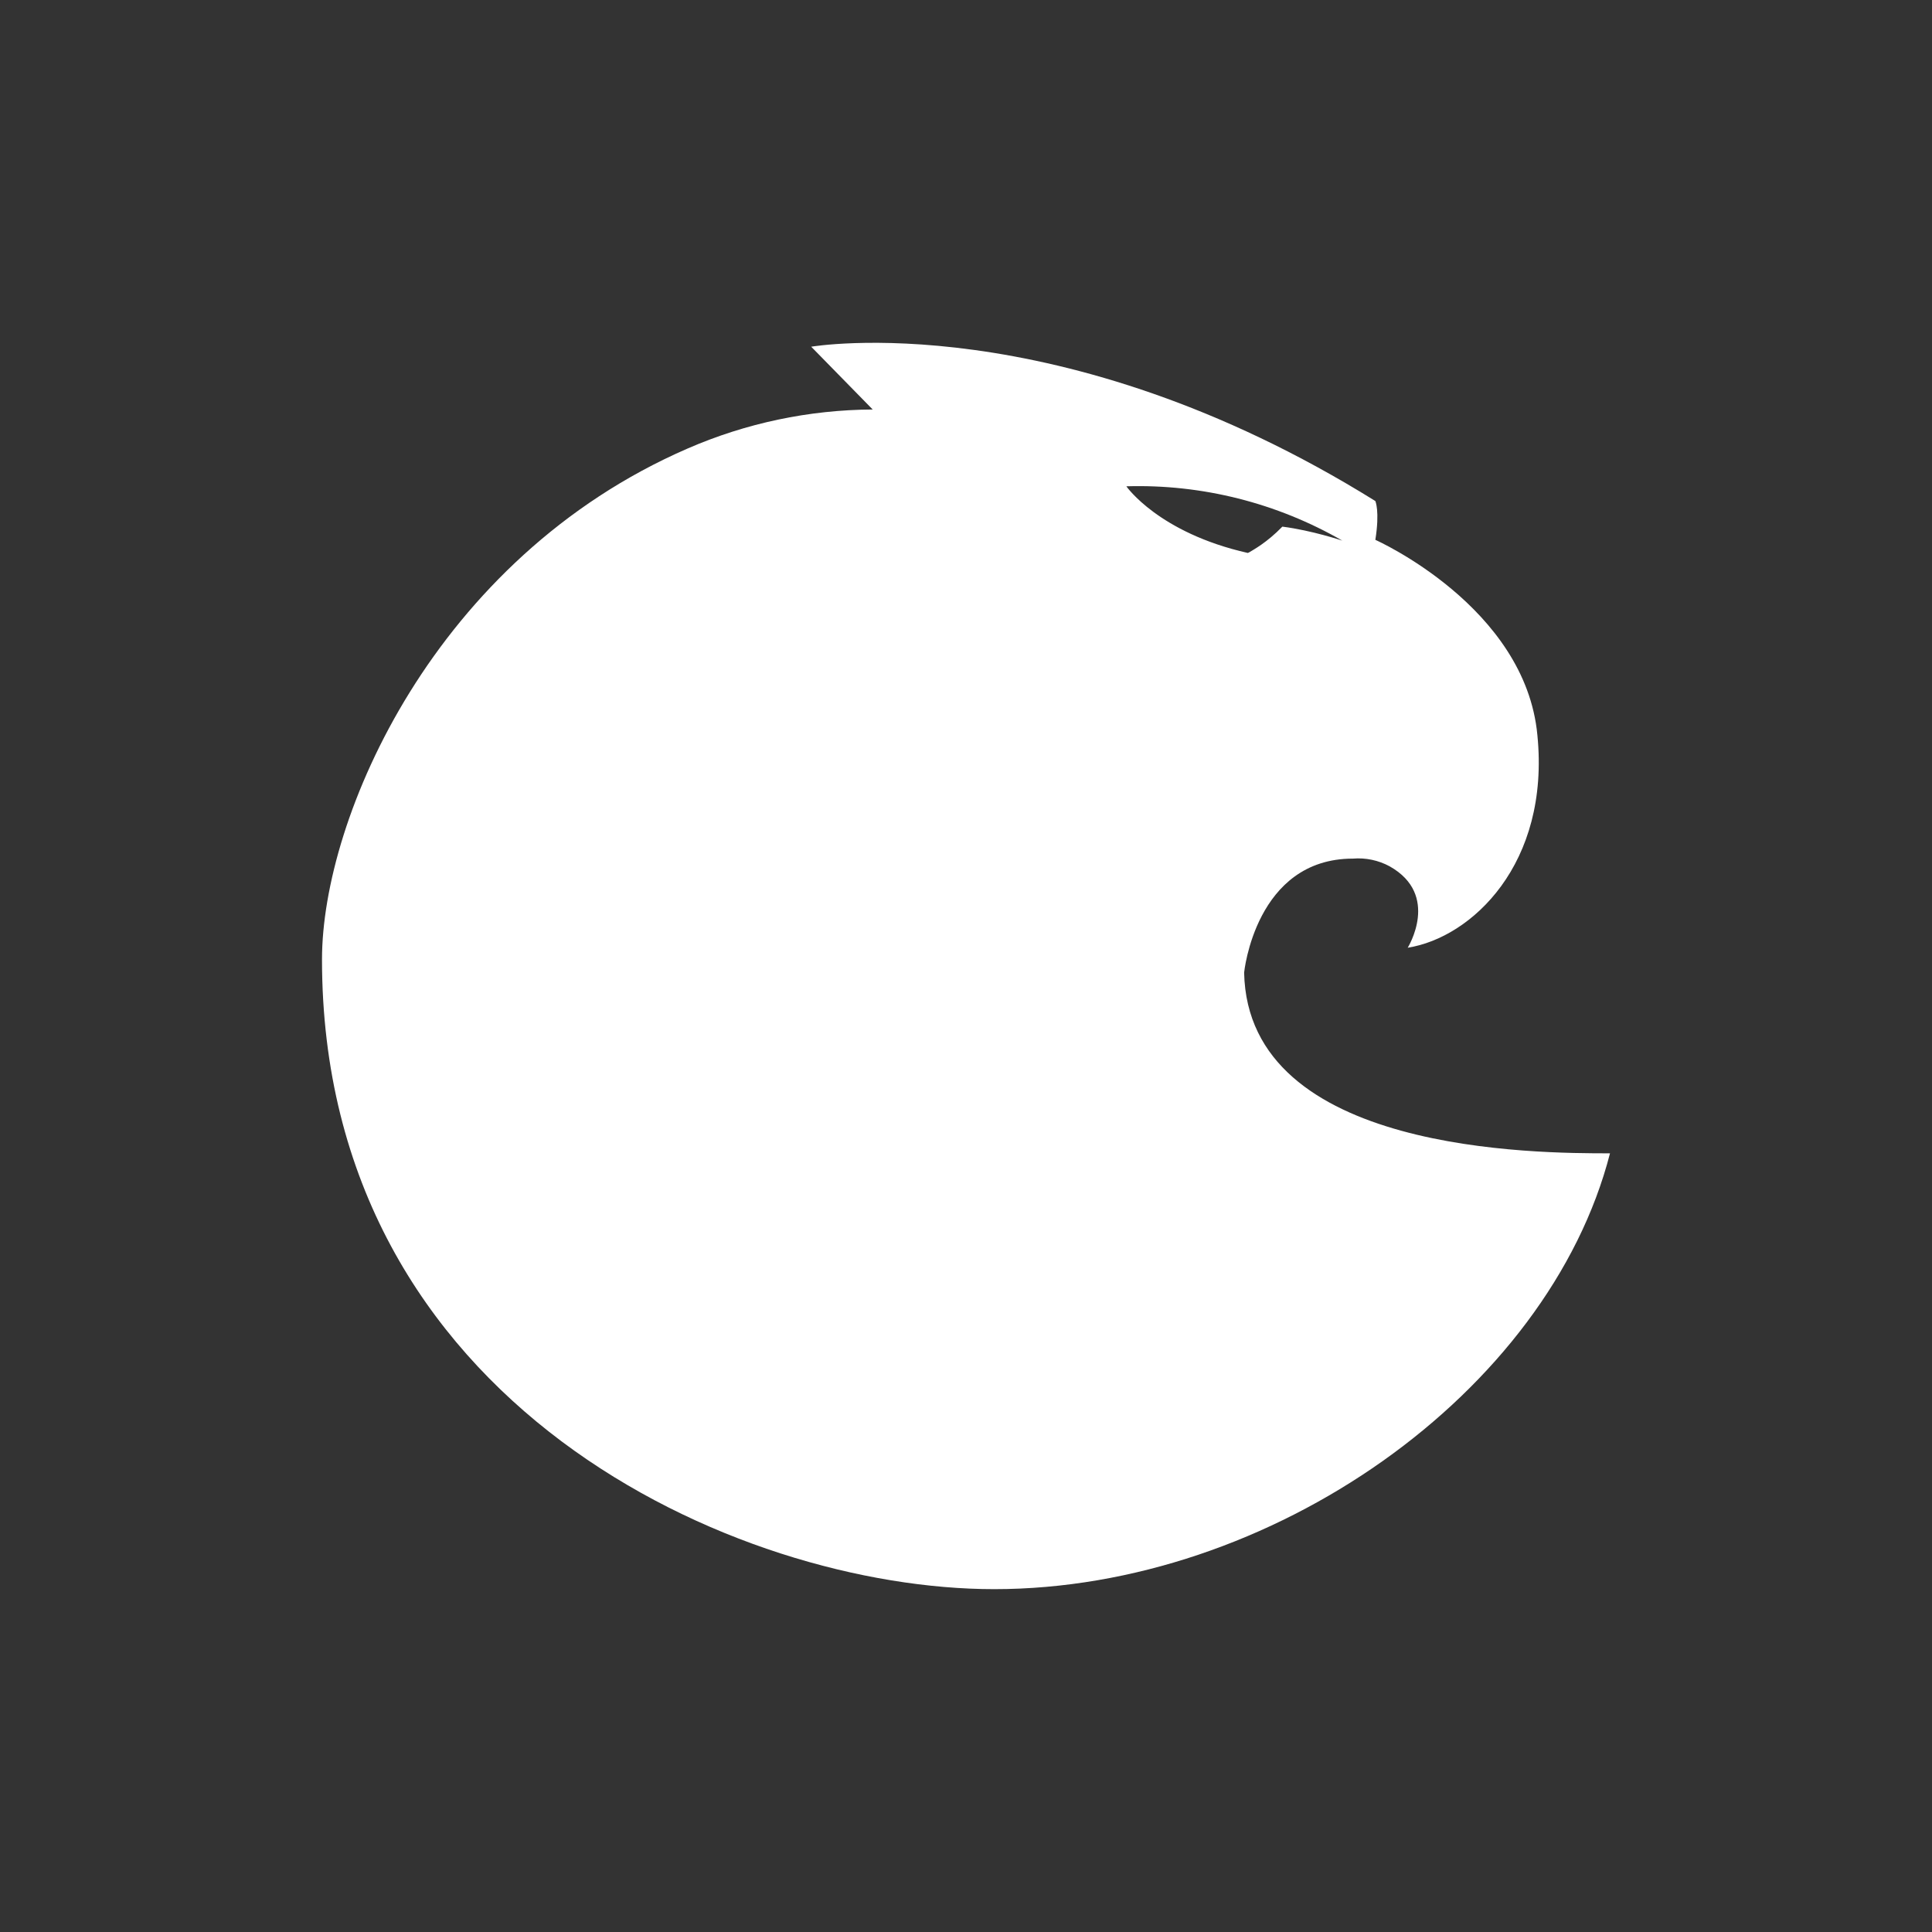 <svg width="24" height="24" viewBox="0 0 24 24" fill="none" xmlns="http://www.w3.org/2000/svg">
<rect x="0" y="0" width="24" height="24" fill="#333333" stroke="none"/>
<path fill-rule="evenodd" clip-rule="evenodd" d="M8.541 5.572C9.267 5.256 10.05 5.091 10.841 5.087L10.077 4.307C10.077 4.307 13.153 3.777 17.085 6.224C17.085 6.224 17.142 6.349 17.085 6.706C17.085 6.706 18.95 7.535 19.098 9.133C19.257 10.733 18.279 11.648 17.487 11.773C17.487 11.773 17.896 11.118 17.263 10.762C17.123 10.686 16.964 10.653 16.806 10.666C15.595 10.666 15.455 12.082 15.455 12.082C15.501 14.327 19.098 14.327 20 14.327C19.235 17.3 15.788 19.741 12.35 19.741C9.15 19.741 4 17.451 4 11.918C4 10.156 5.399 6.936 8.541 5.572ZM15.93 6.542C15.734 6.744 15.566 6.831 15.52 6.86L15.501 6.869C14.392 6.619 13.992 6.041 13.992 6.041C14.931 6.013 15.86 6.247 16.675 6.716C16.675 6.716 16.303 6.59 15.93 6.542Z" fill="white"/>
</svg>
